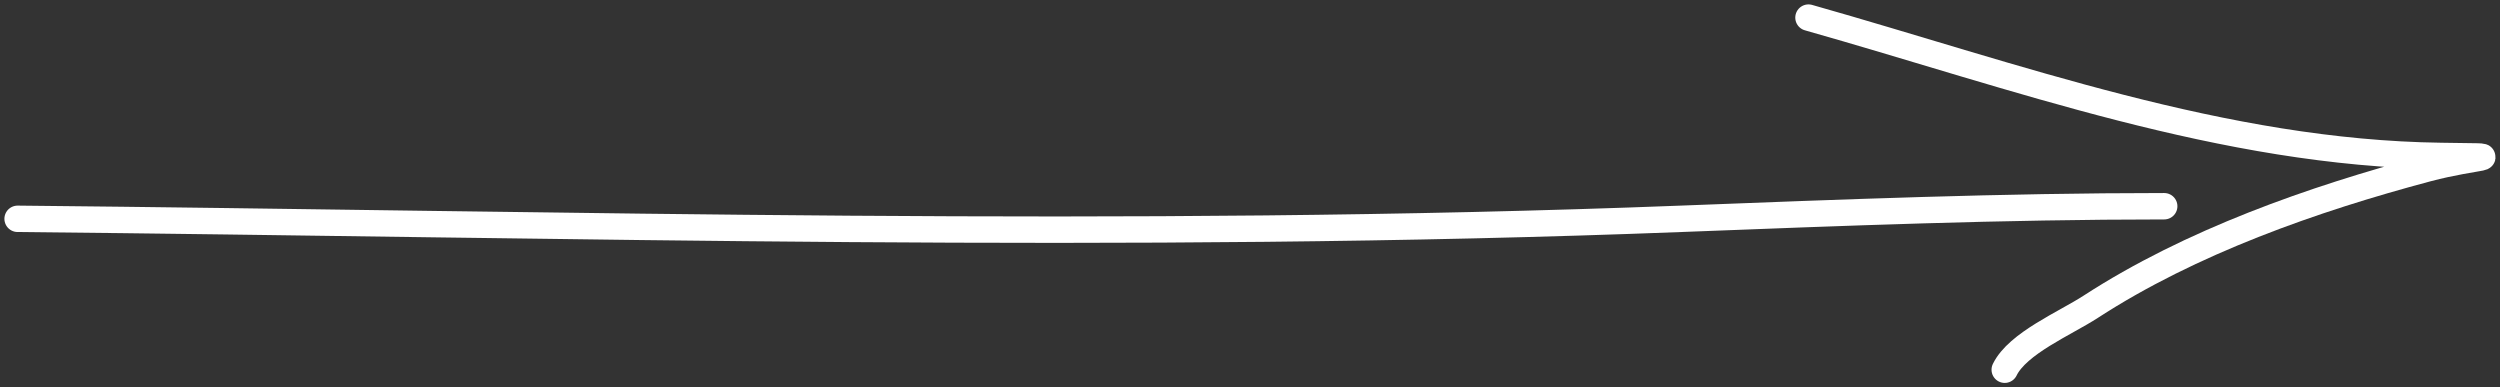<svg width="284" height="44" viewBox="0 0 284 44" fill="none" xmlns="http://www.w3.org/2000/svg">
<rect x="0" y="0" width="284" height="44" fill="#333333" stroke="none"/>
<path d="M2 24.857C64.977 25.478 128.012 27.293 190.967 24.857C209.278 24.149 227.534 23.428 245.854 23.428" stroke="white" stroke-width="3" stroke-linecap="round"/>
<path d="M205.443 2C229.053 8.684 252.556 17.381 277.283 17.714C285.668 17.827 281.421 17.629 275.734 19.143C262.758 22.598 248.863 27.474 237.492 34.857C234.61 36.728 229.206 38.989 227.738 42" stroke="white" stroke-width="3" stroke-linecap="round"/>
</svg>
